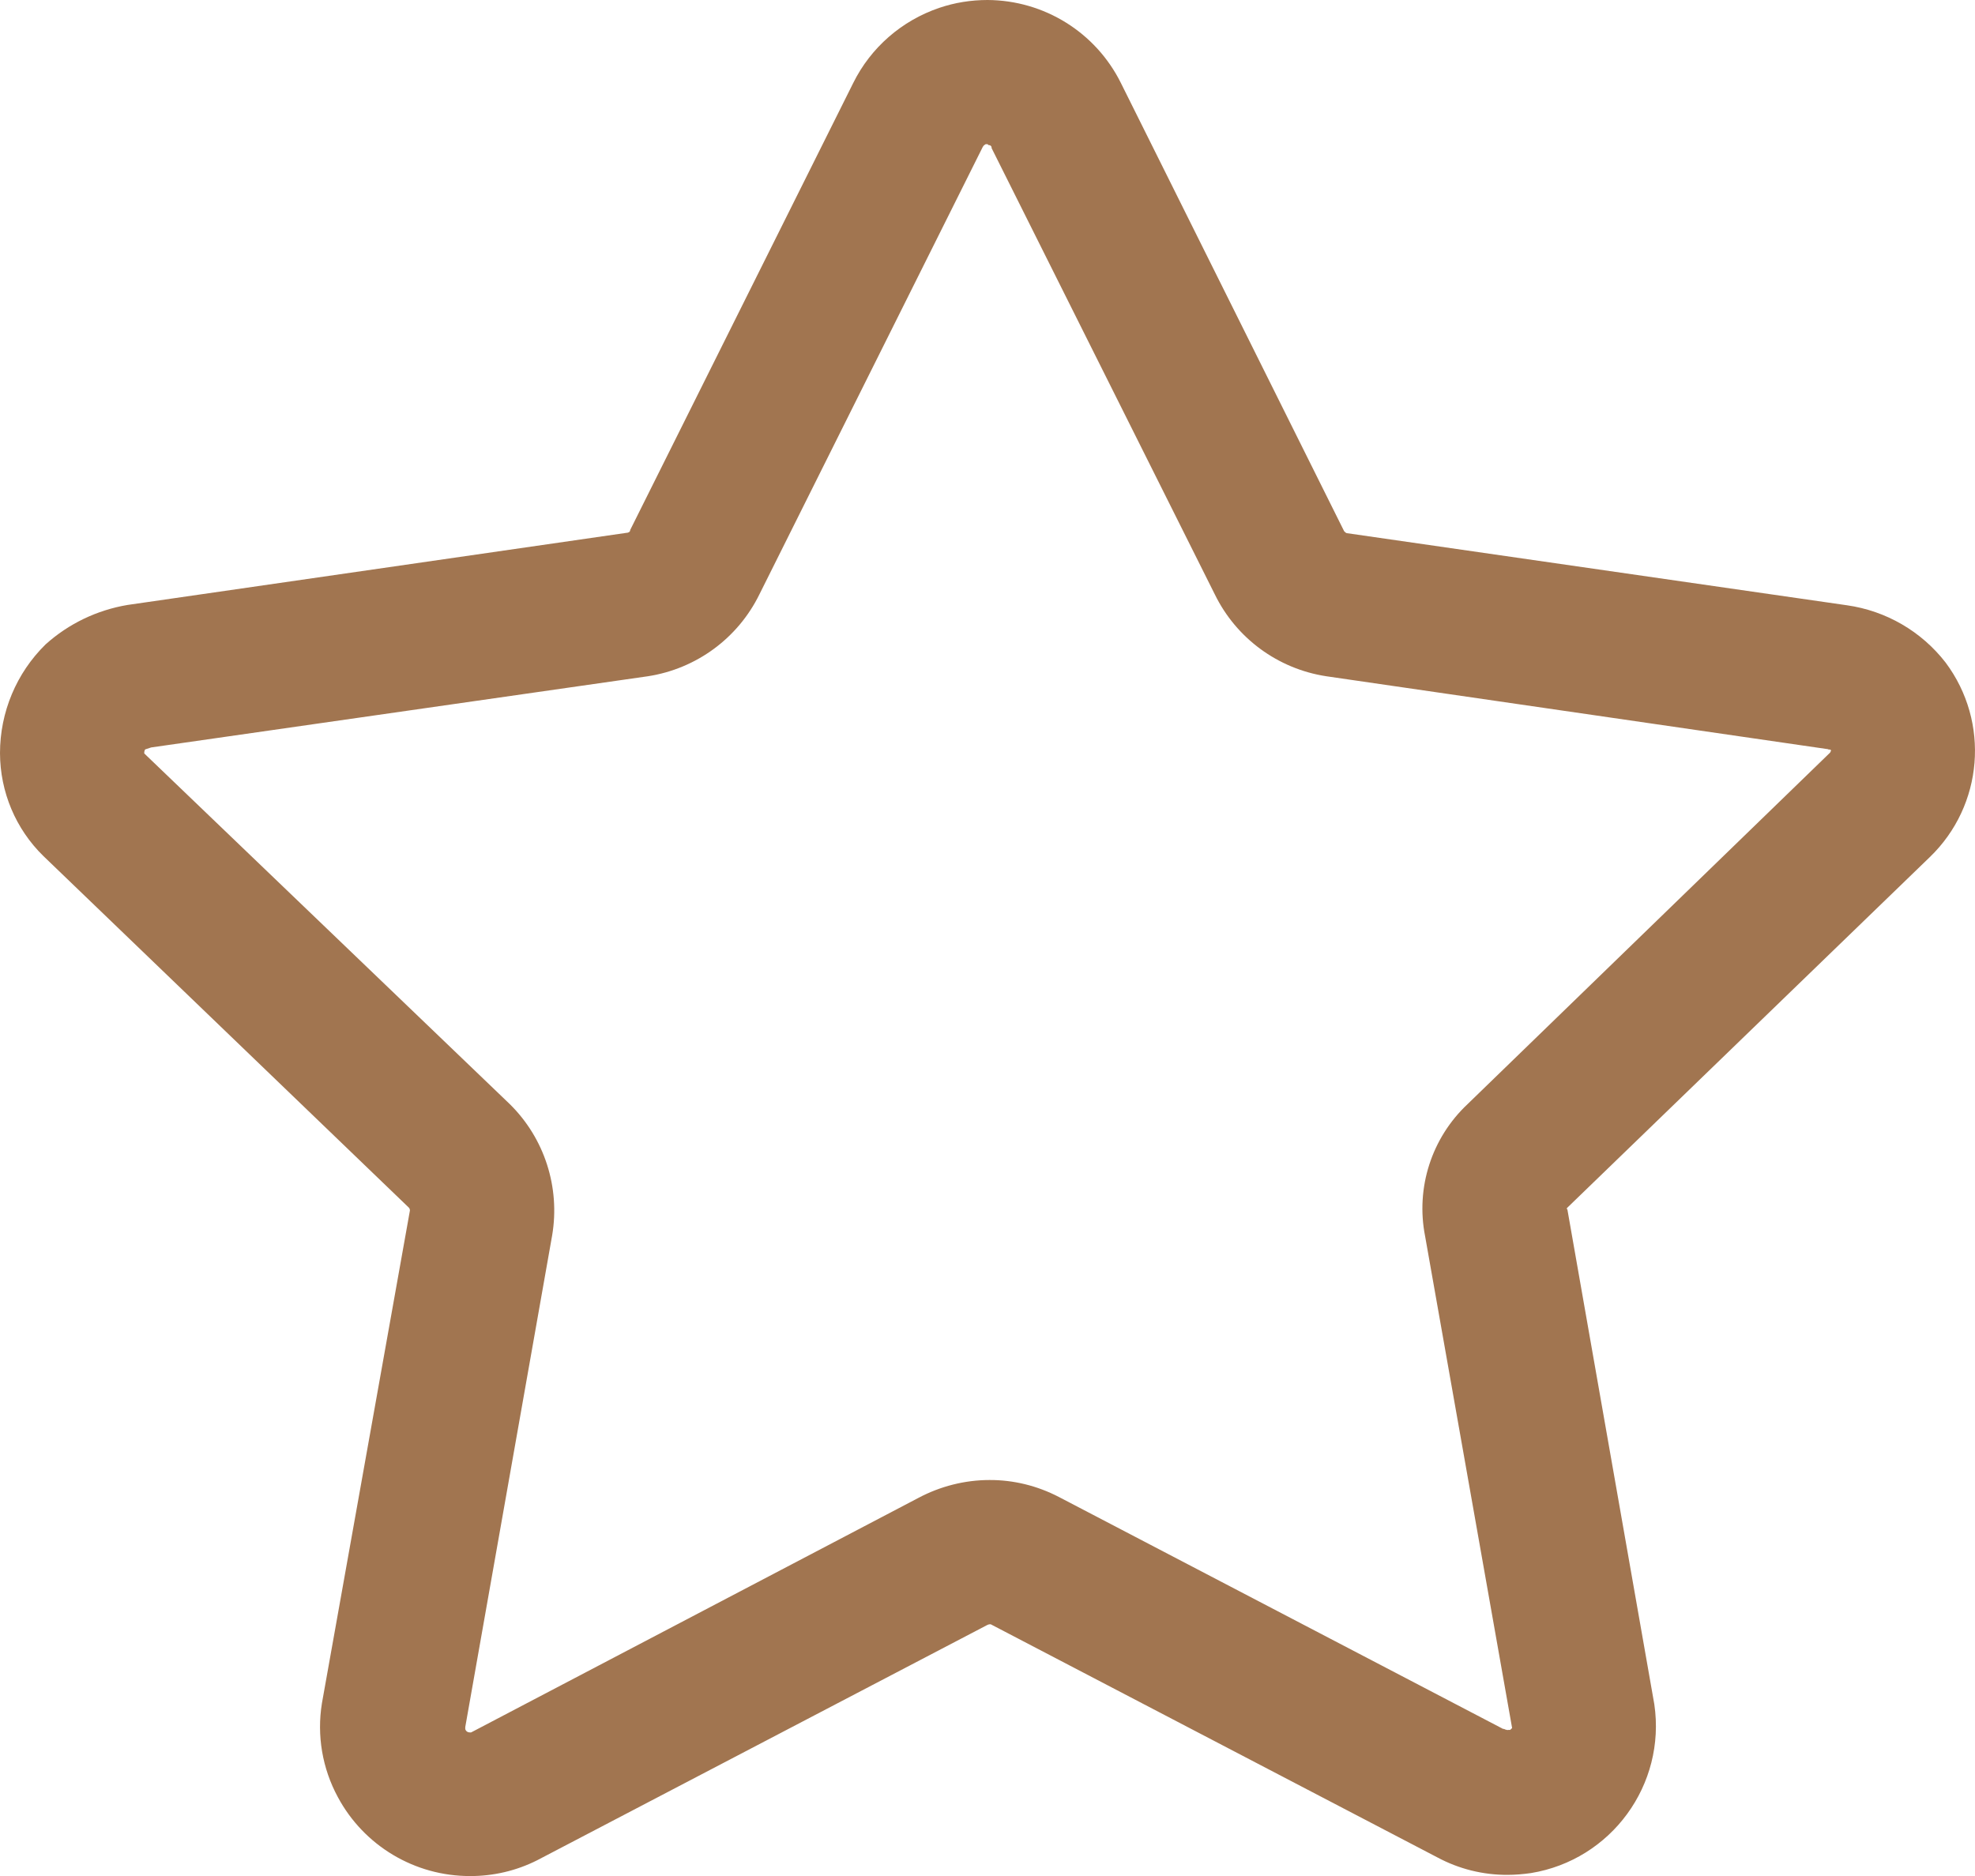 <svg width="40" height="38" viewBox="0 0 40 38" fill="none" xmlns="http://www.w3.org/2000/svg">
<path fill-rule="evenodd" clip-rule="evenodd" d="M6.842 36.401C7.37 37.387 8.4 38.003 9.52 38.001C9.992 38.003 10.46 37.893 10.88 37.681L19.985 32.921C20.009 32.907 20.037 32.899 20.065 32.901L29.107 37.621C29.545 37.857 30.035 37.979 30.531 37.977C30.689 37.977 30.849 37.963 31.005 37.941C32.633 37.675 33.745 36.151 33.505 34.521L31.745 24.501C31.735 24.486 31.732 24.485 31.731 24.484C31.731 24.483 31.731 24.483 31.731 24.481C31.731 24.475 31.745 24.461 31.745 24.461L39.085 17.361C40.169 16.315 40.307 14.629 39.405 13.421C38.915 12.788 38.197 12.372 37.405 12.26L27.281 10.8C27.263 10.8 27.243 10.78 27.223 10.76L22.701 1.68C22.191 0.654 21.147 0.006 20.001 0C19.669 0 19.337 0.052 19.021 0.16C18.263 0.418 17.637 0.962 17.281 1.68L12.764 10.734C12.764 10.776 12.722 10.794 12.682 10.794L2.582 12.254C1.964 12.358 1.388 12.634 0.922 13.054C0.332 13.633 0 14.427 0 15.255C0.002 16.041 0.318 16.793 0.88 17.341L8.28 24.461C8.296 24.477 8.302 24.499 8.302 24.521L6.52 34.501C6.414 35.153 6.528 35.821 6.842 36.401ZM19.943 2.934L19.963 2.92H20.001L20.019 2.938C20.037 2.938 20.053 2.942 20.067 2.954C20.079 2.966 20.085 2.982 20.083 3L24.603 12.038C25.037 12.928 25.881 13.548 26.861 13.698L36.986 15.17C37.004 15.17 37.022 15.174 37.038 15.182C37.048 15.184 37.056 15.184 37.066 15.182L37.086 15.2L37.066 15.244L29.725 22.363C28.995 23.047 28.669 24.059 28.863 25.041L30.625 35.003L30.585 35.041H30.543C30.535 35.045 30.527 35.045 30.519 35.041C30.499 35.039 30.479 35.031 30.461 35.021H30.443L21.443 30.321C21.011 30.097 20.531 29.977 20.043 29.979C19.541 29.979 19.045 30.105 18.601 30.341L9.543 35.091C9.533 35.093 9.521 35.093 9.511 35.091C9.469 35.091 9.433 35.063 9.423 35.023V34.983L11.183 25.023C11.347 24.049 11.027 23.055 10.323 22.363L2.922 15.262C2.92 15.232 2.924 15.206 2.94 15.18L3.062 15.14L13.123 13.698C14.103 13.546 14.945 12.928 15.381 12.038L19.903 2.978C19.913 2.96 19.925 2.944 19.943 2.934Z" fill="#A17550"/>
</svg>

